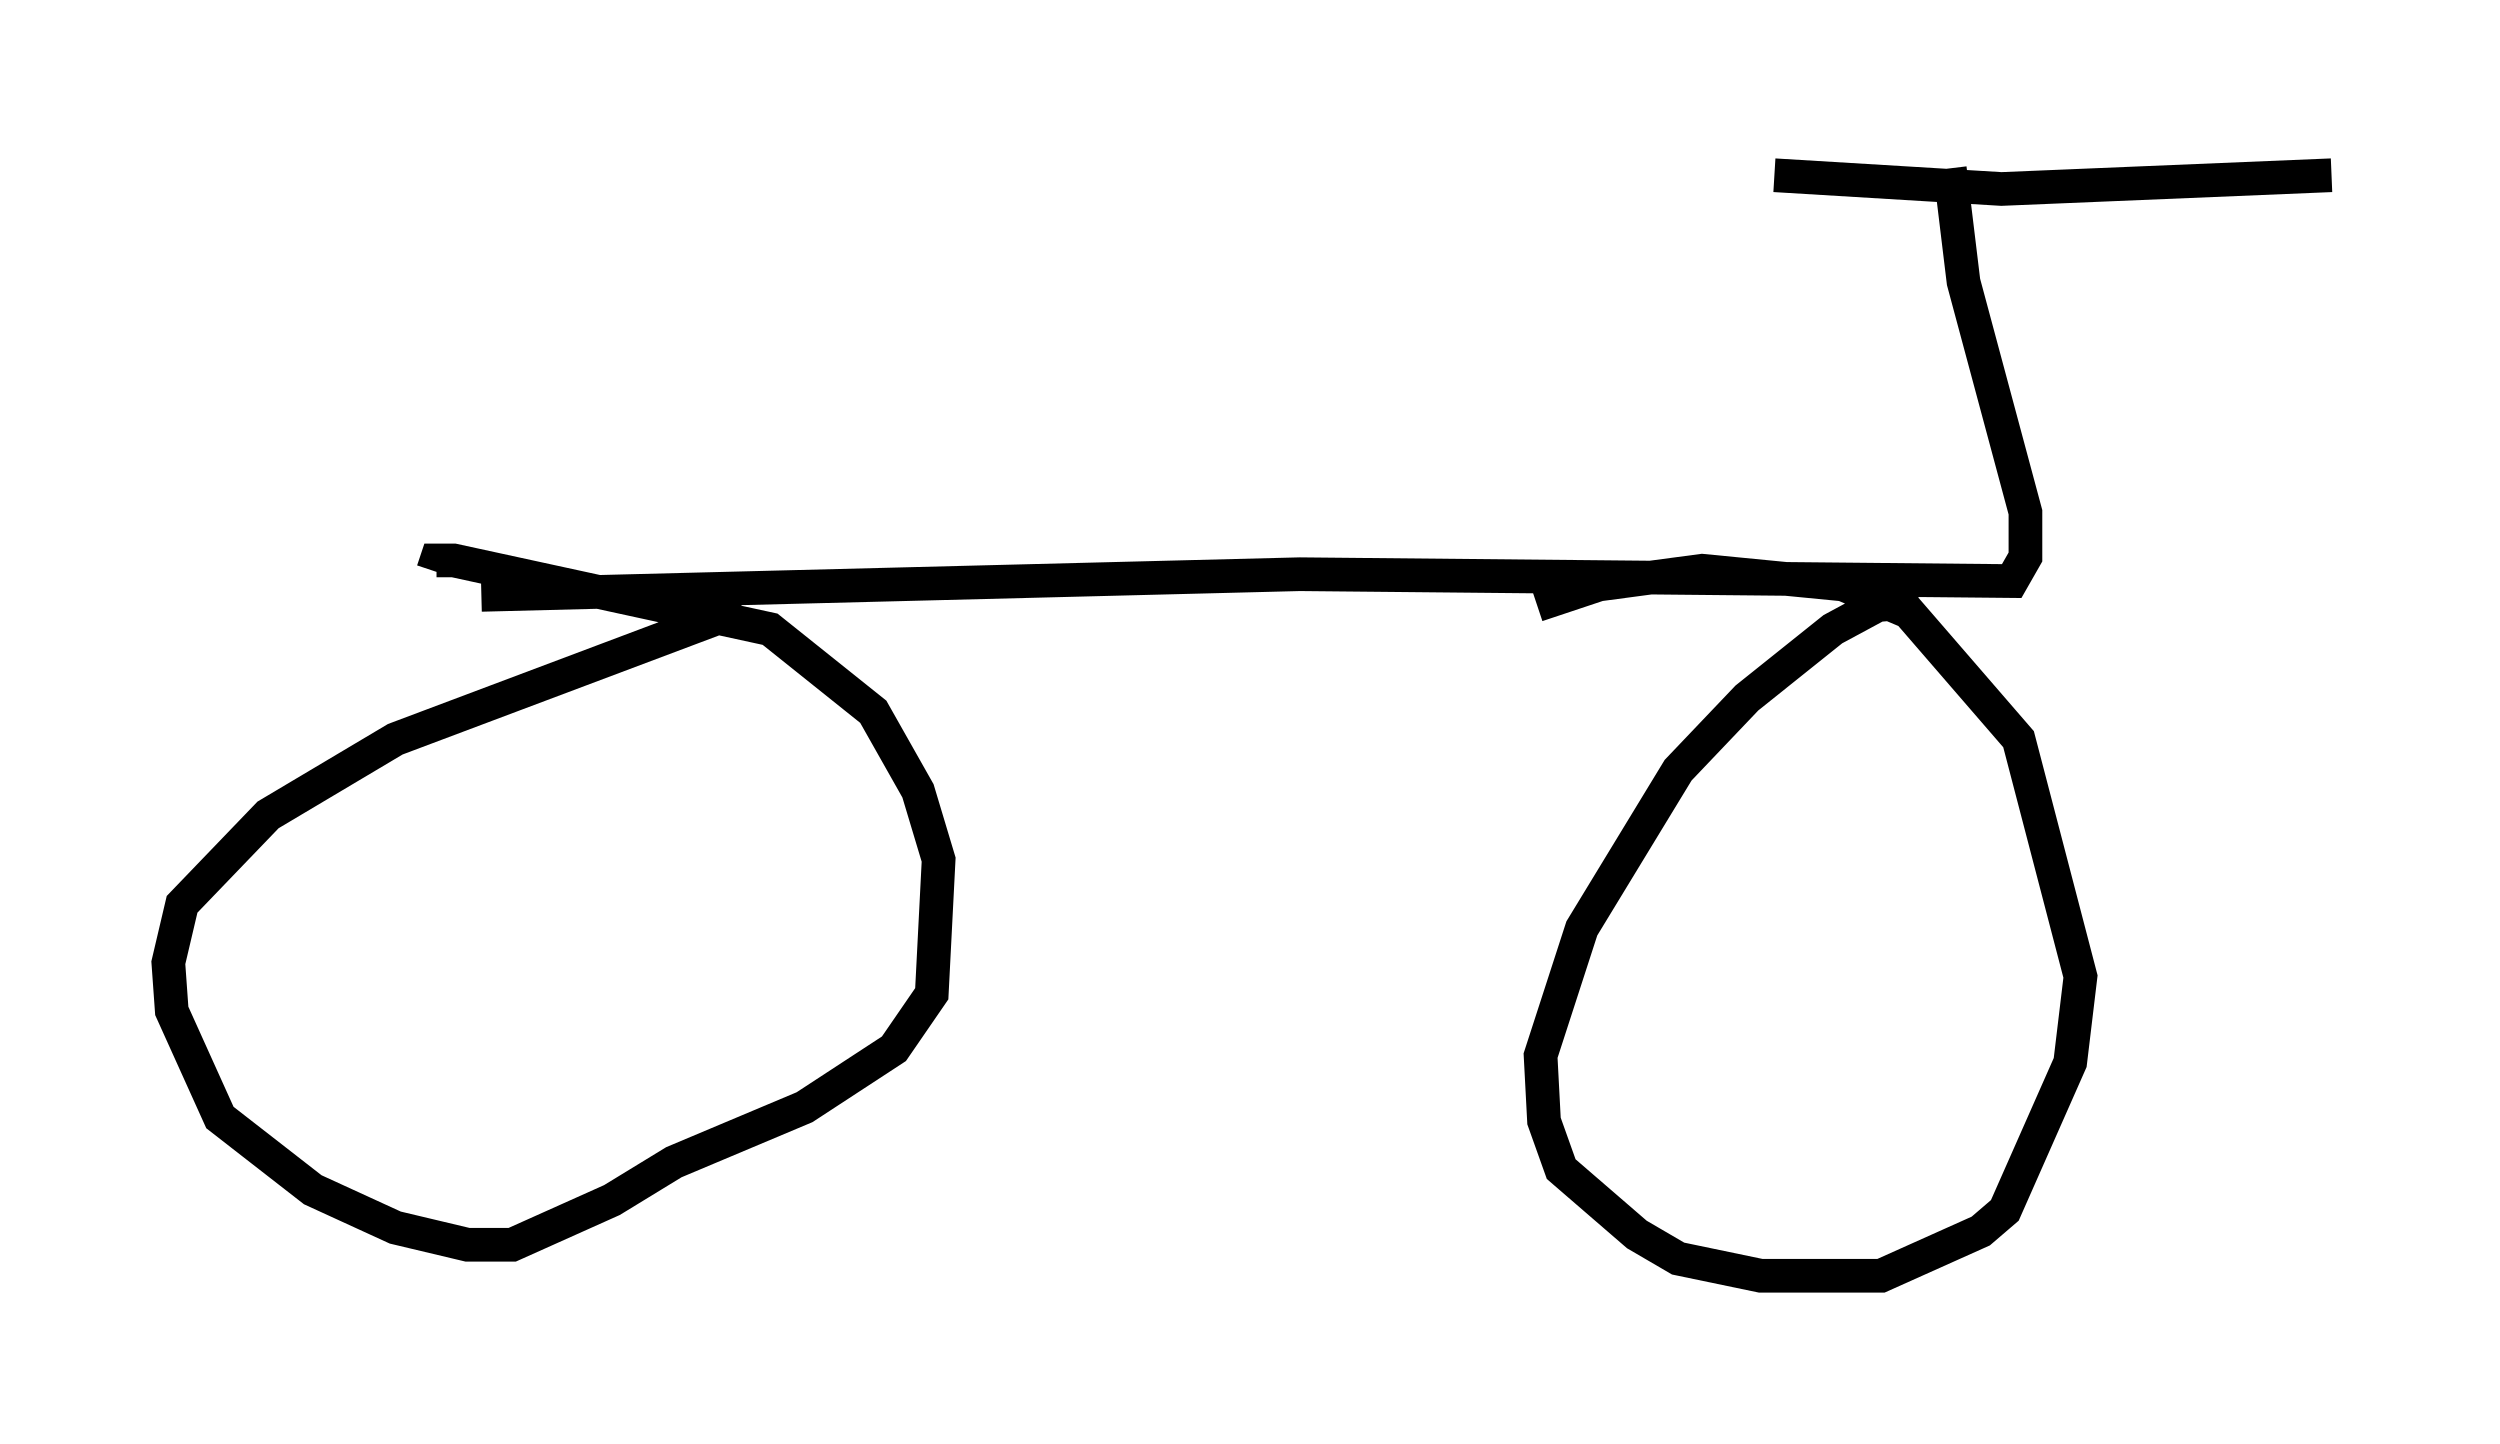 <?xml version="1.0" encoding="utf-8" ?>
<svg baseProfile="full" height="42.871" version="1.1" width="74.211" xmlns="http://www.w3.org/2000/svg" xmlns:ev="http://www.w3.org/2001/xml-events" xmlns:xlink="http://www.w3.org/1999/xlink"><defs /><rect fill="white" height="42.871" width="74.211" x="0" y="0" /><path d="M12.656, 17.25 m1.633, 0.408 l24.296, -0.613 21.131, 0.204 l0.408, -0.715 0.0, -1.327 l-1.838, -6.84 -0.408, -3.369 m-5.206, 0.204 l6.738, 0.408 9.8, -0.408 m-12.25, 12.658 l-1.225, 0.102 -1.327, 0.715 l-2.552, 2.042 -2.042, 2.144 l-2.858, 4.696 -1.225, 3.777 l0.102, 1.94 0.51, 1.429 l2.246, 1.94 1.225, 0.715 l2.45, 0.51 3.573, 0.0 l2.96, -1.327 0.715, -0.613 l1.94, -4.39 0.306, -2.552 l-1.838, -7.044 -3.267, -3.777 l-1.94, -0.817 -4.185, -0.408 l-3.063, 0.408 -1.838, 0.613 m-23.582, 0.102 l-10.311, 3.879 -3.777, 2.246 l-2.552, 2.654 -0.408, 1.735 l0.102, 1.429 1.429, 3.165 l2.756, 2.144 2.45, 1.123 l2.144, 0.51 1.327, 0.0 l2.96, -1.327 1.838, -1.123 l3.879, -1.633 2.654, -1.735 l1.123, -1.633 0.204, -3.981 l-0.613, -2.042 -1.327, -2.348 l-3.063, -2.45 -9.392, -2.042 l-0.51, 0.0 -0.102, 0.306 " fill="none" stroke="black" stroke-width="1" /></svg>